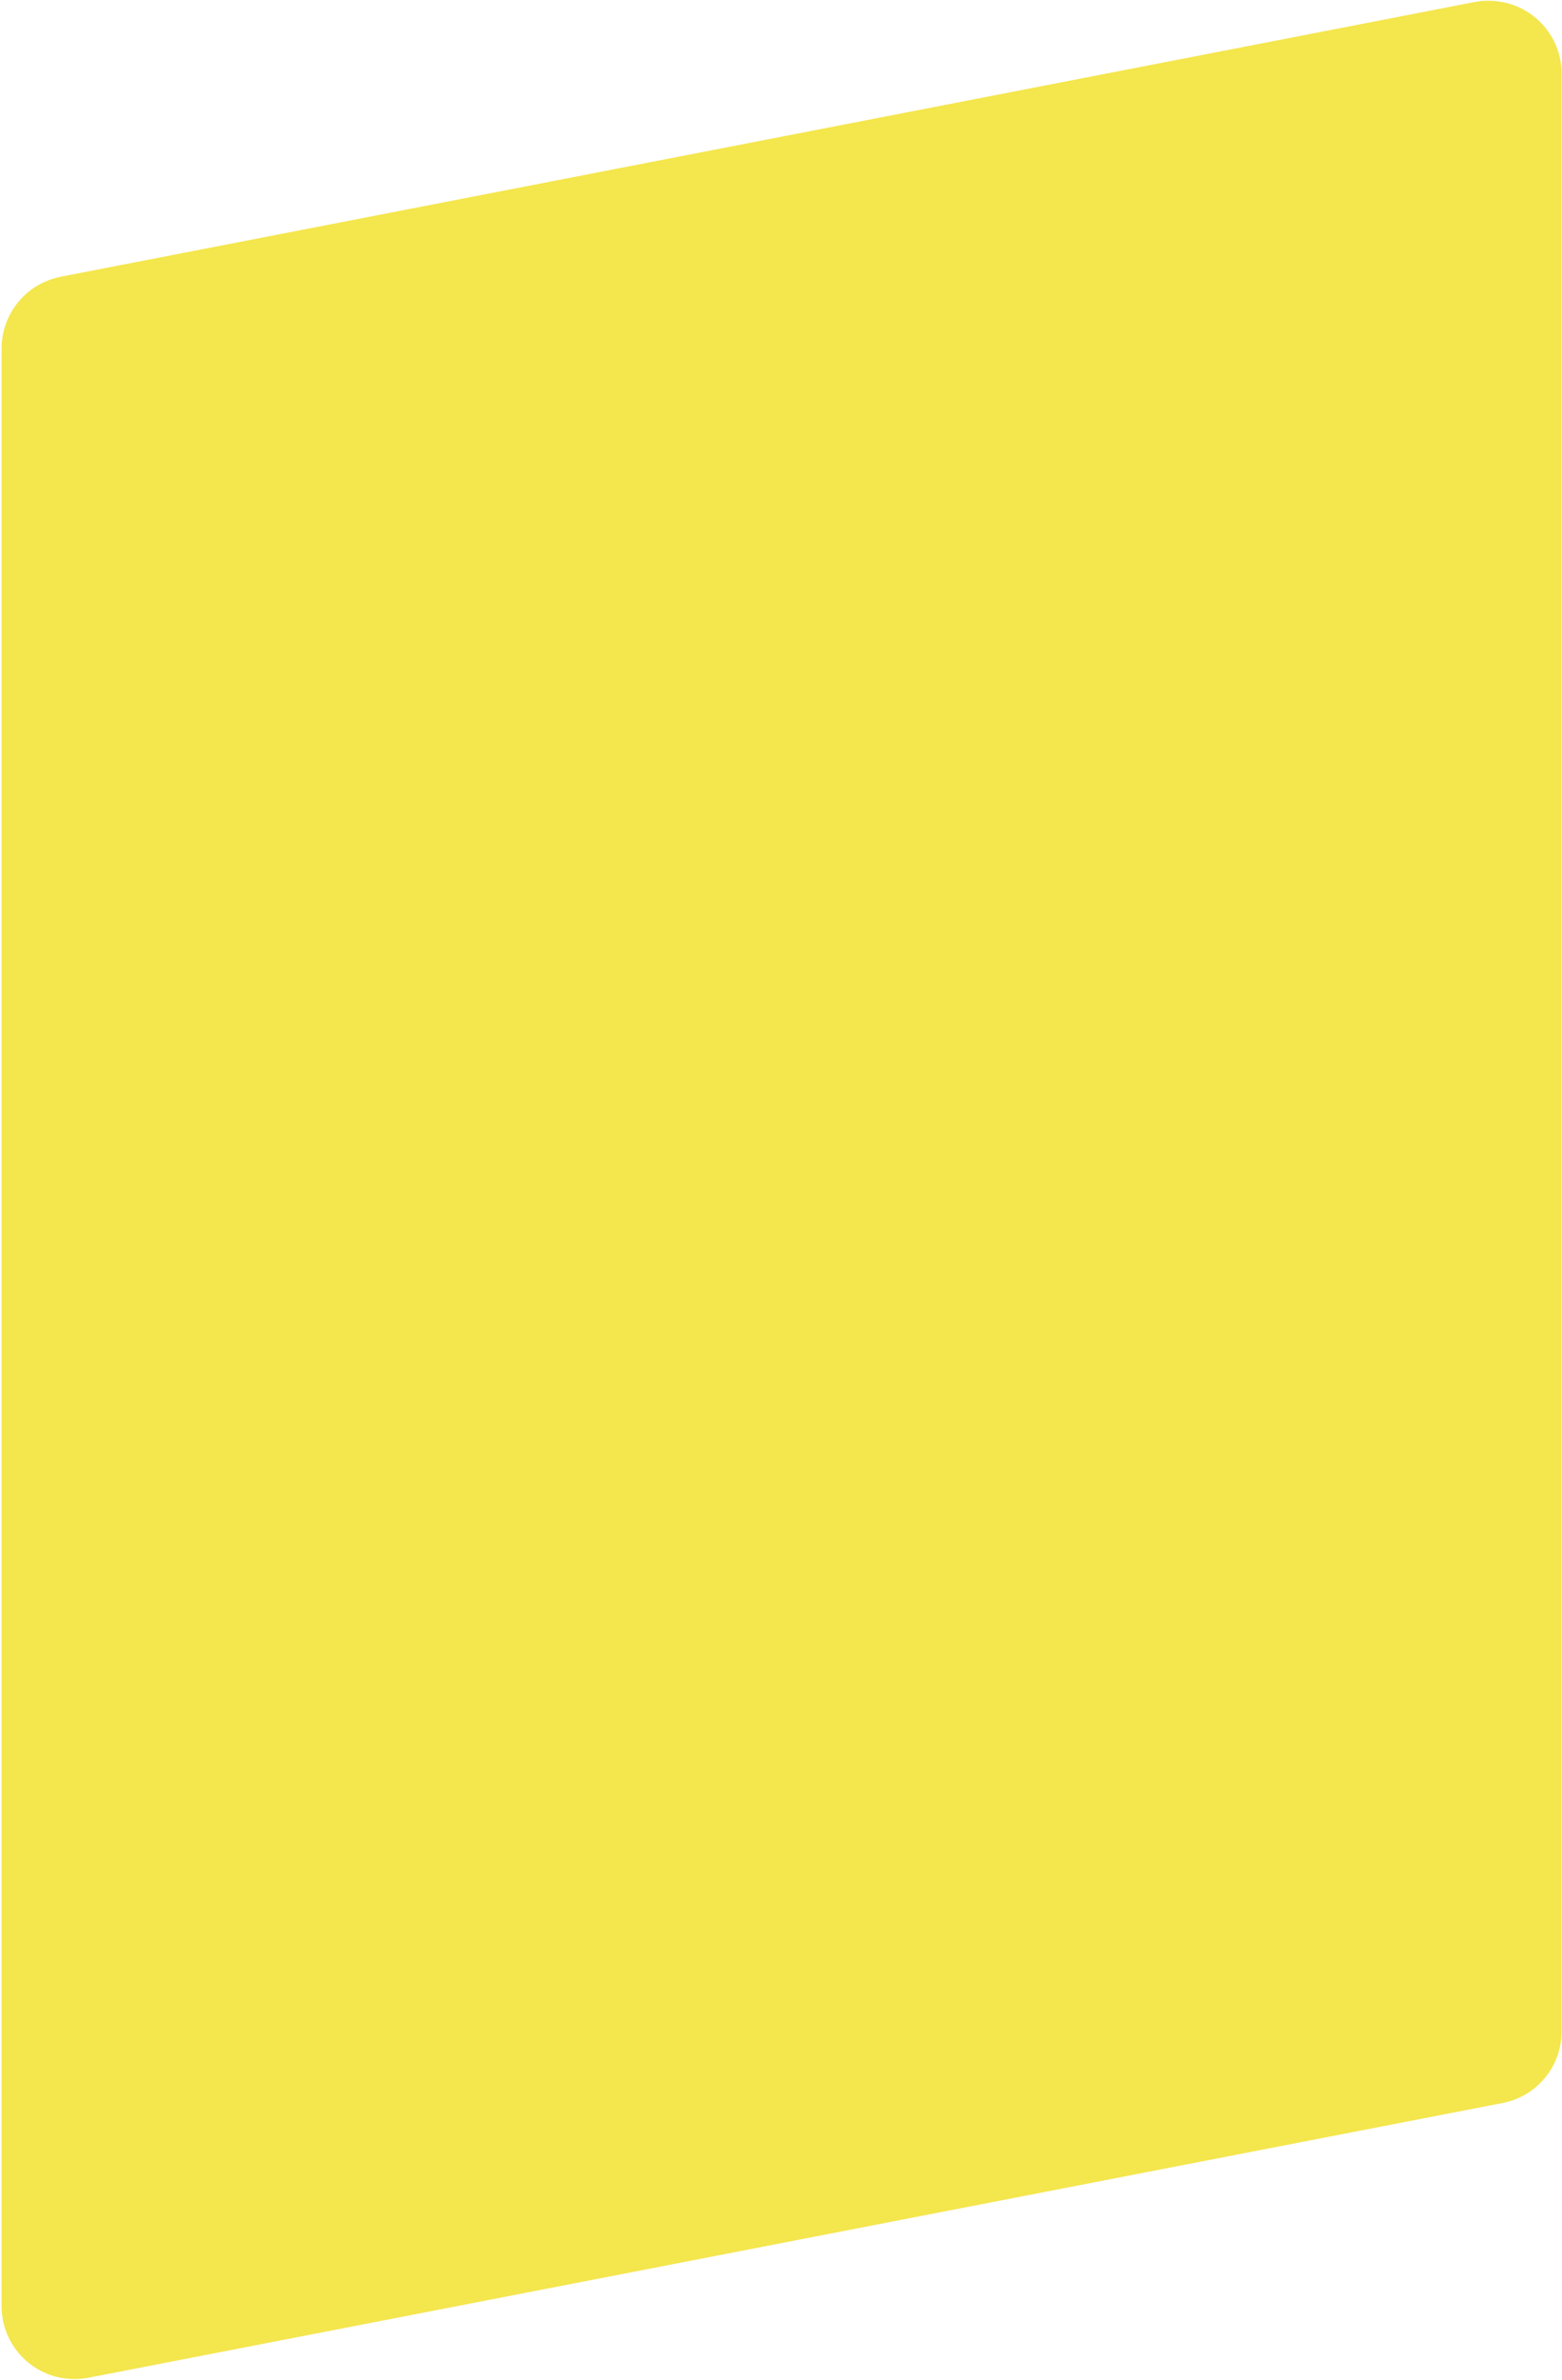 <svg xmlns="http://www.w3.org/2000/svg" viewBox="0 0 782 1191" height="1191" width="782">
    <g transform="matrix(-1 0 0 -1 782 1191)">
        <style>.a{fill:#f4e64d}</style>
        <path class="a" d="m744.7 0.3q-3.4 0-7 0.7l-708 137.5c-17.1 3.3-29.5 18.3-29.5 35.8v979.8c0 20.6 16.7 36.5 36.4 36.5q3.5 0.1 7.1-0.6l707.9-137.5c17.2-3.4 29.6-18.4 29.6-35.9v-979.8c0-20.5-16.7-36.5-36.5-36.5" />
    </g>
</svg>

